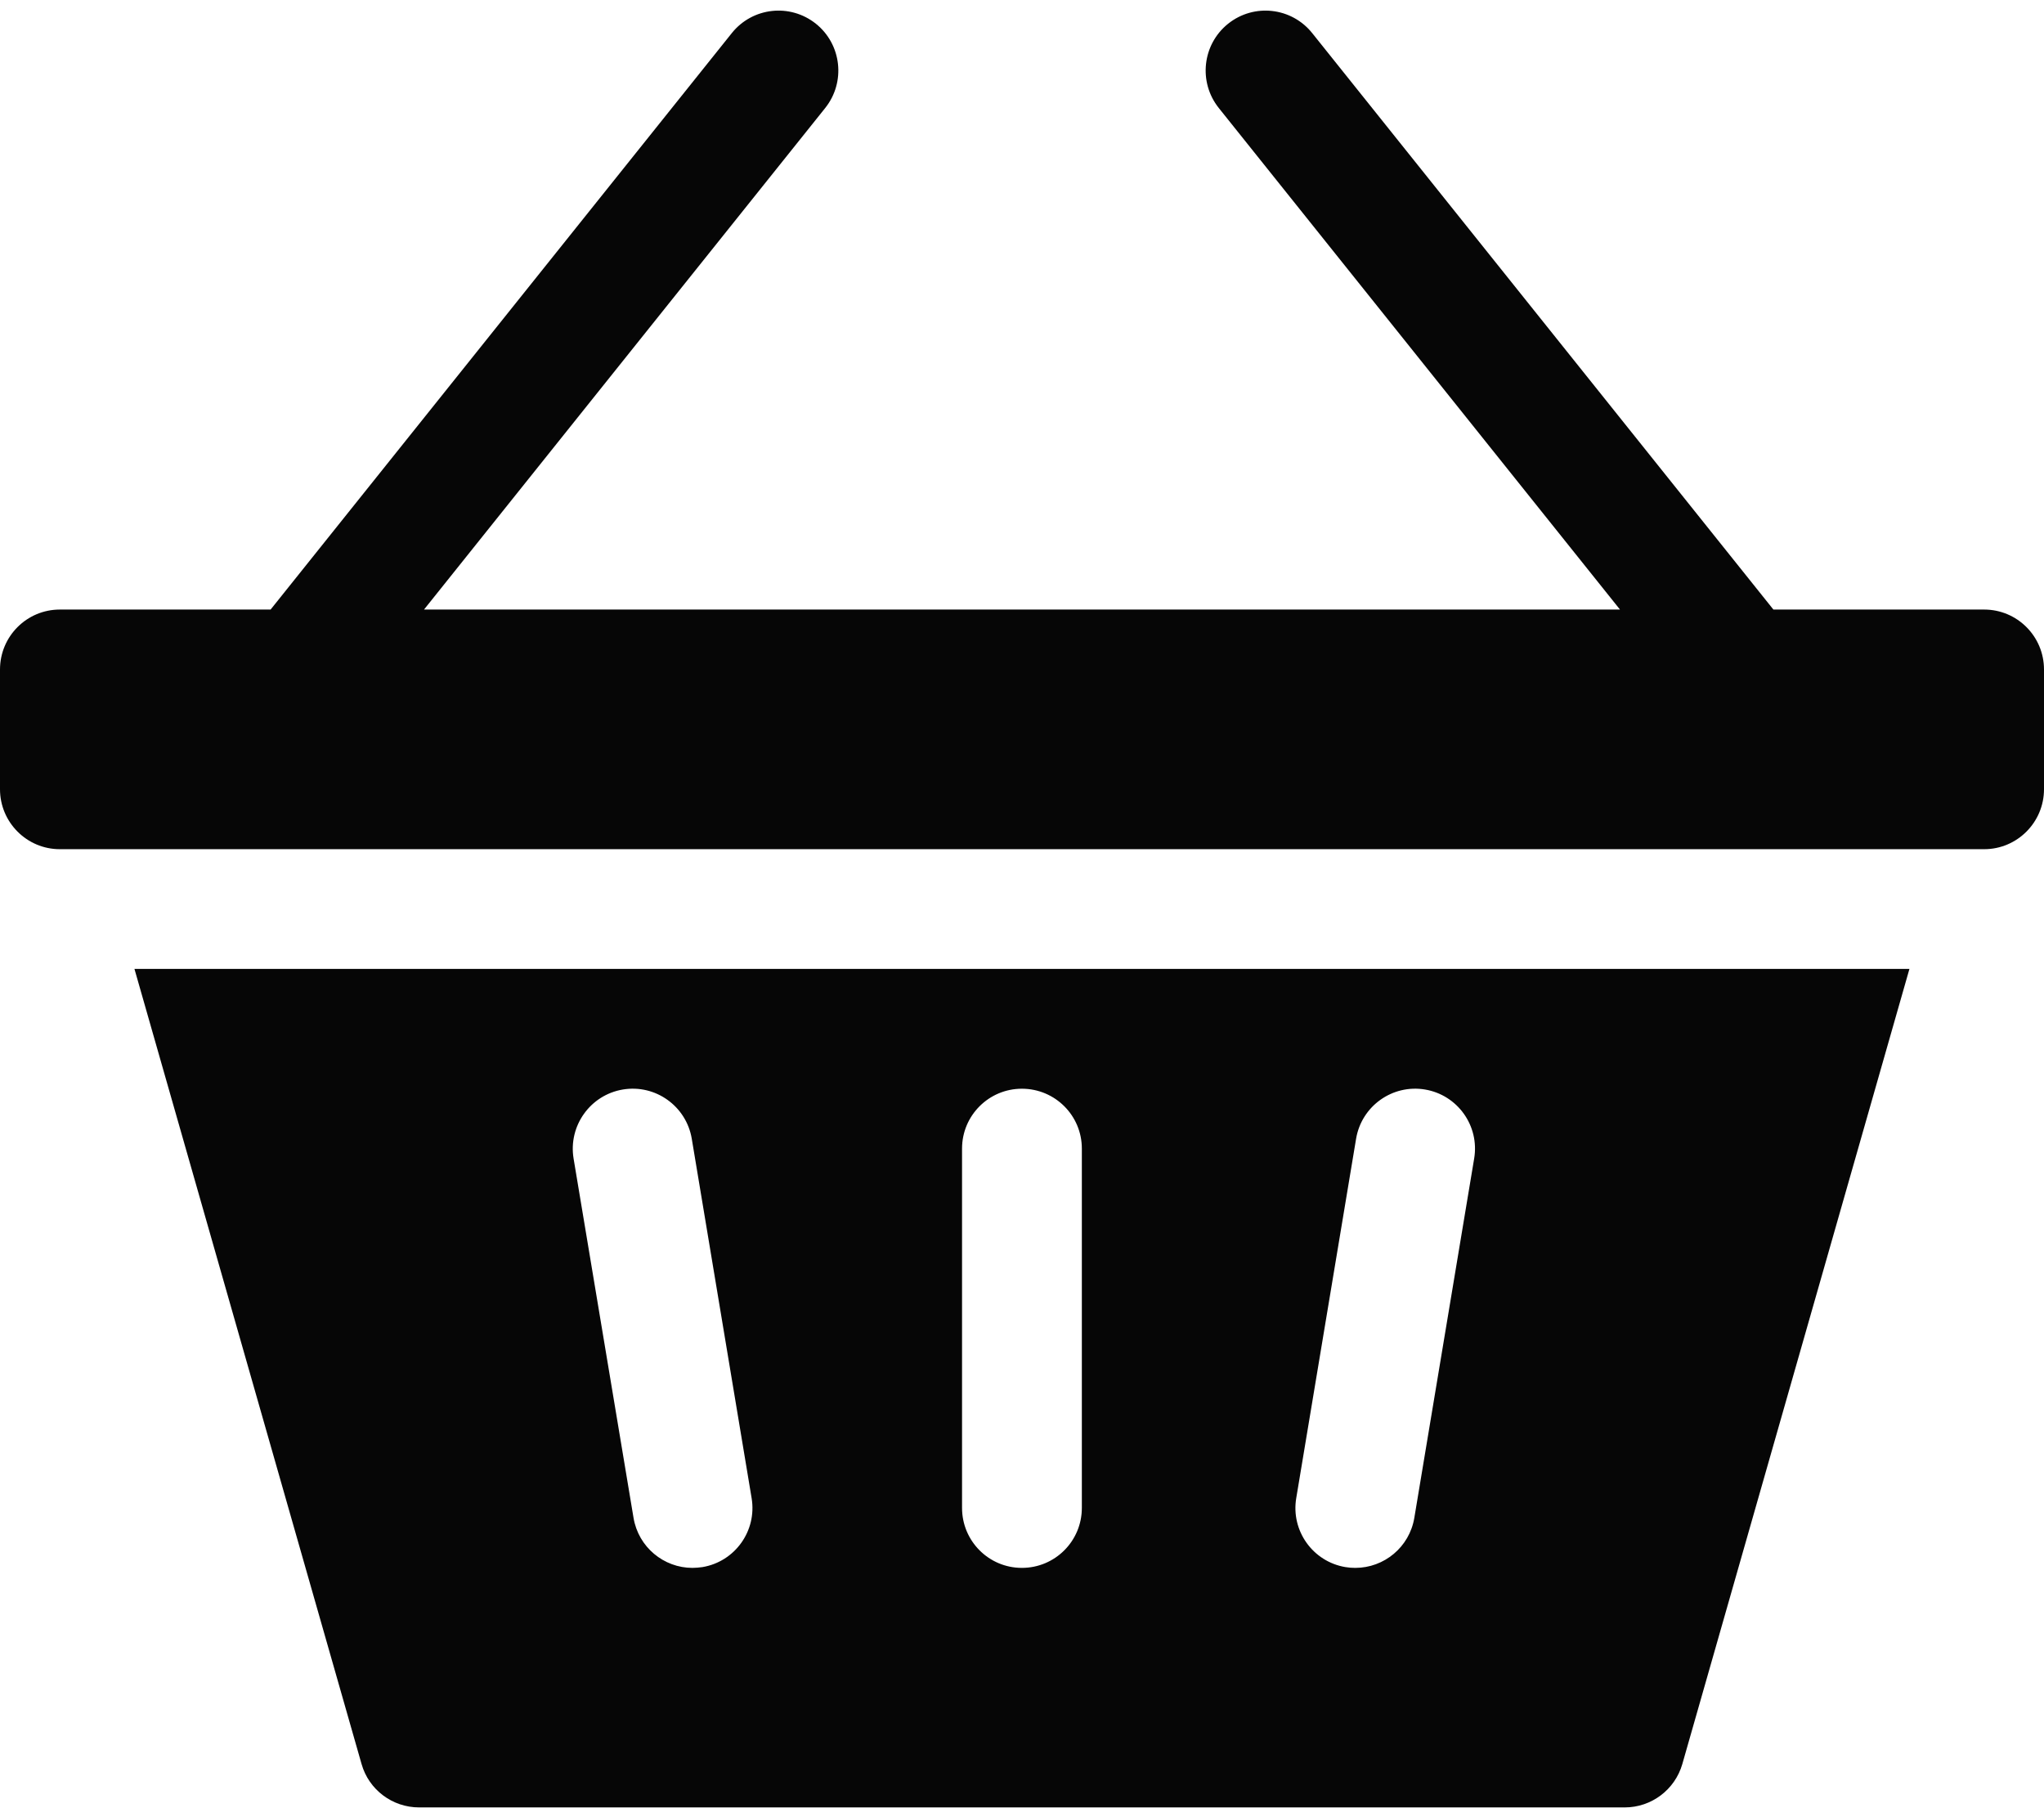 <svg width="18" height="16" viewBox="0 0 18 16" fill="none" xmlns="http://www.w3.org/2000/svg">
<path d="M3.184 15.532C3.248 15.758 3.455 15.914 3.691 15.914H14.308C14.543 15.914 14.75 15.758 14.815 15.532L16.815 8.531H1.184L3.184 15.532ZM11.415 13.191L11.942 10.027C11.99 9.739 12.262 9.545 12.549 9.593C12.836 9.641 13.03 9.913 12.982 10.2L12.455 13.364C12.412 13.622 12.189 13.805 11.935 13.805C11.907 13.805 11.877 13.803 11.848 13.798C11.561 13.75 11.367 13.478 11.415 13.191ZM8.472 10.113C8.472 9.822 8.708 9.586 8.999 9.586C9.291 9.586 9.527 9.822 9.527 10.113V13.277C9.527 13.569 9.291 13.805 8.999 13.805C8.708 13.805 8.472 13.569 8.472 13.277V10.113ZM5.485 9.593C5.772 9.545 6.044 9.739 6.092 10.027L6.619 13.191C6.667 13.478 6.473 13.75 6.186 13.798C6.156 13.802 6.127 13.805 6.098 13.805C5.845 13.805 5.622 13.622 5.579 13.364L5.051 10.2C5.004 9.913 5.198 9.641 5.485 9.593Z" fill="#060606"/>
<path d="M17.473 5.367H15.617L11.556 0.292C11.374 0.064 11.043 0.027 10.815 0.209C10.588 0.391 10.551 0.723 10.733 0.951L14.266 5.367H3.734L7.267 0.951C7.449 0.723 7.412 0.391 7.185 0.209C6.957 0.027 6.626 0.064 6.444 0.292L2.383 5.367H0.527C0.236 5.367 0 5.603 0 5.895V6.949C0 7.24 0.236 7.477 0.527 7.477H17.473C17.764 7.477 18 7.24 18 6.949V5.895C18 5.603 17.764 5.367 17.473 5.367Z" fill="#060606"/>
</svg>
